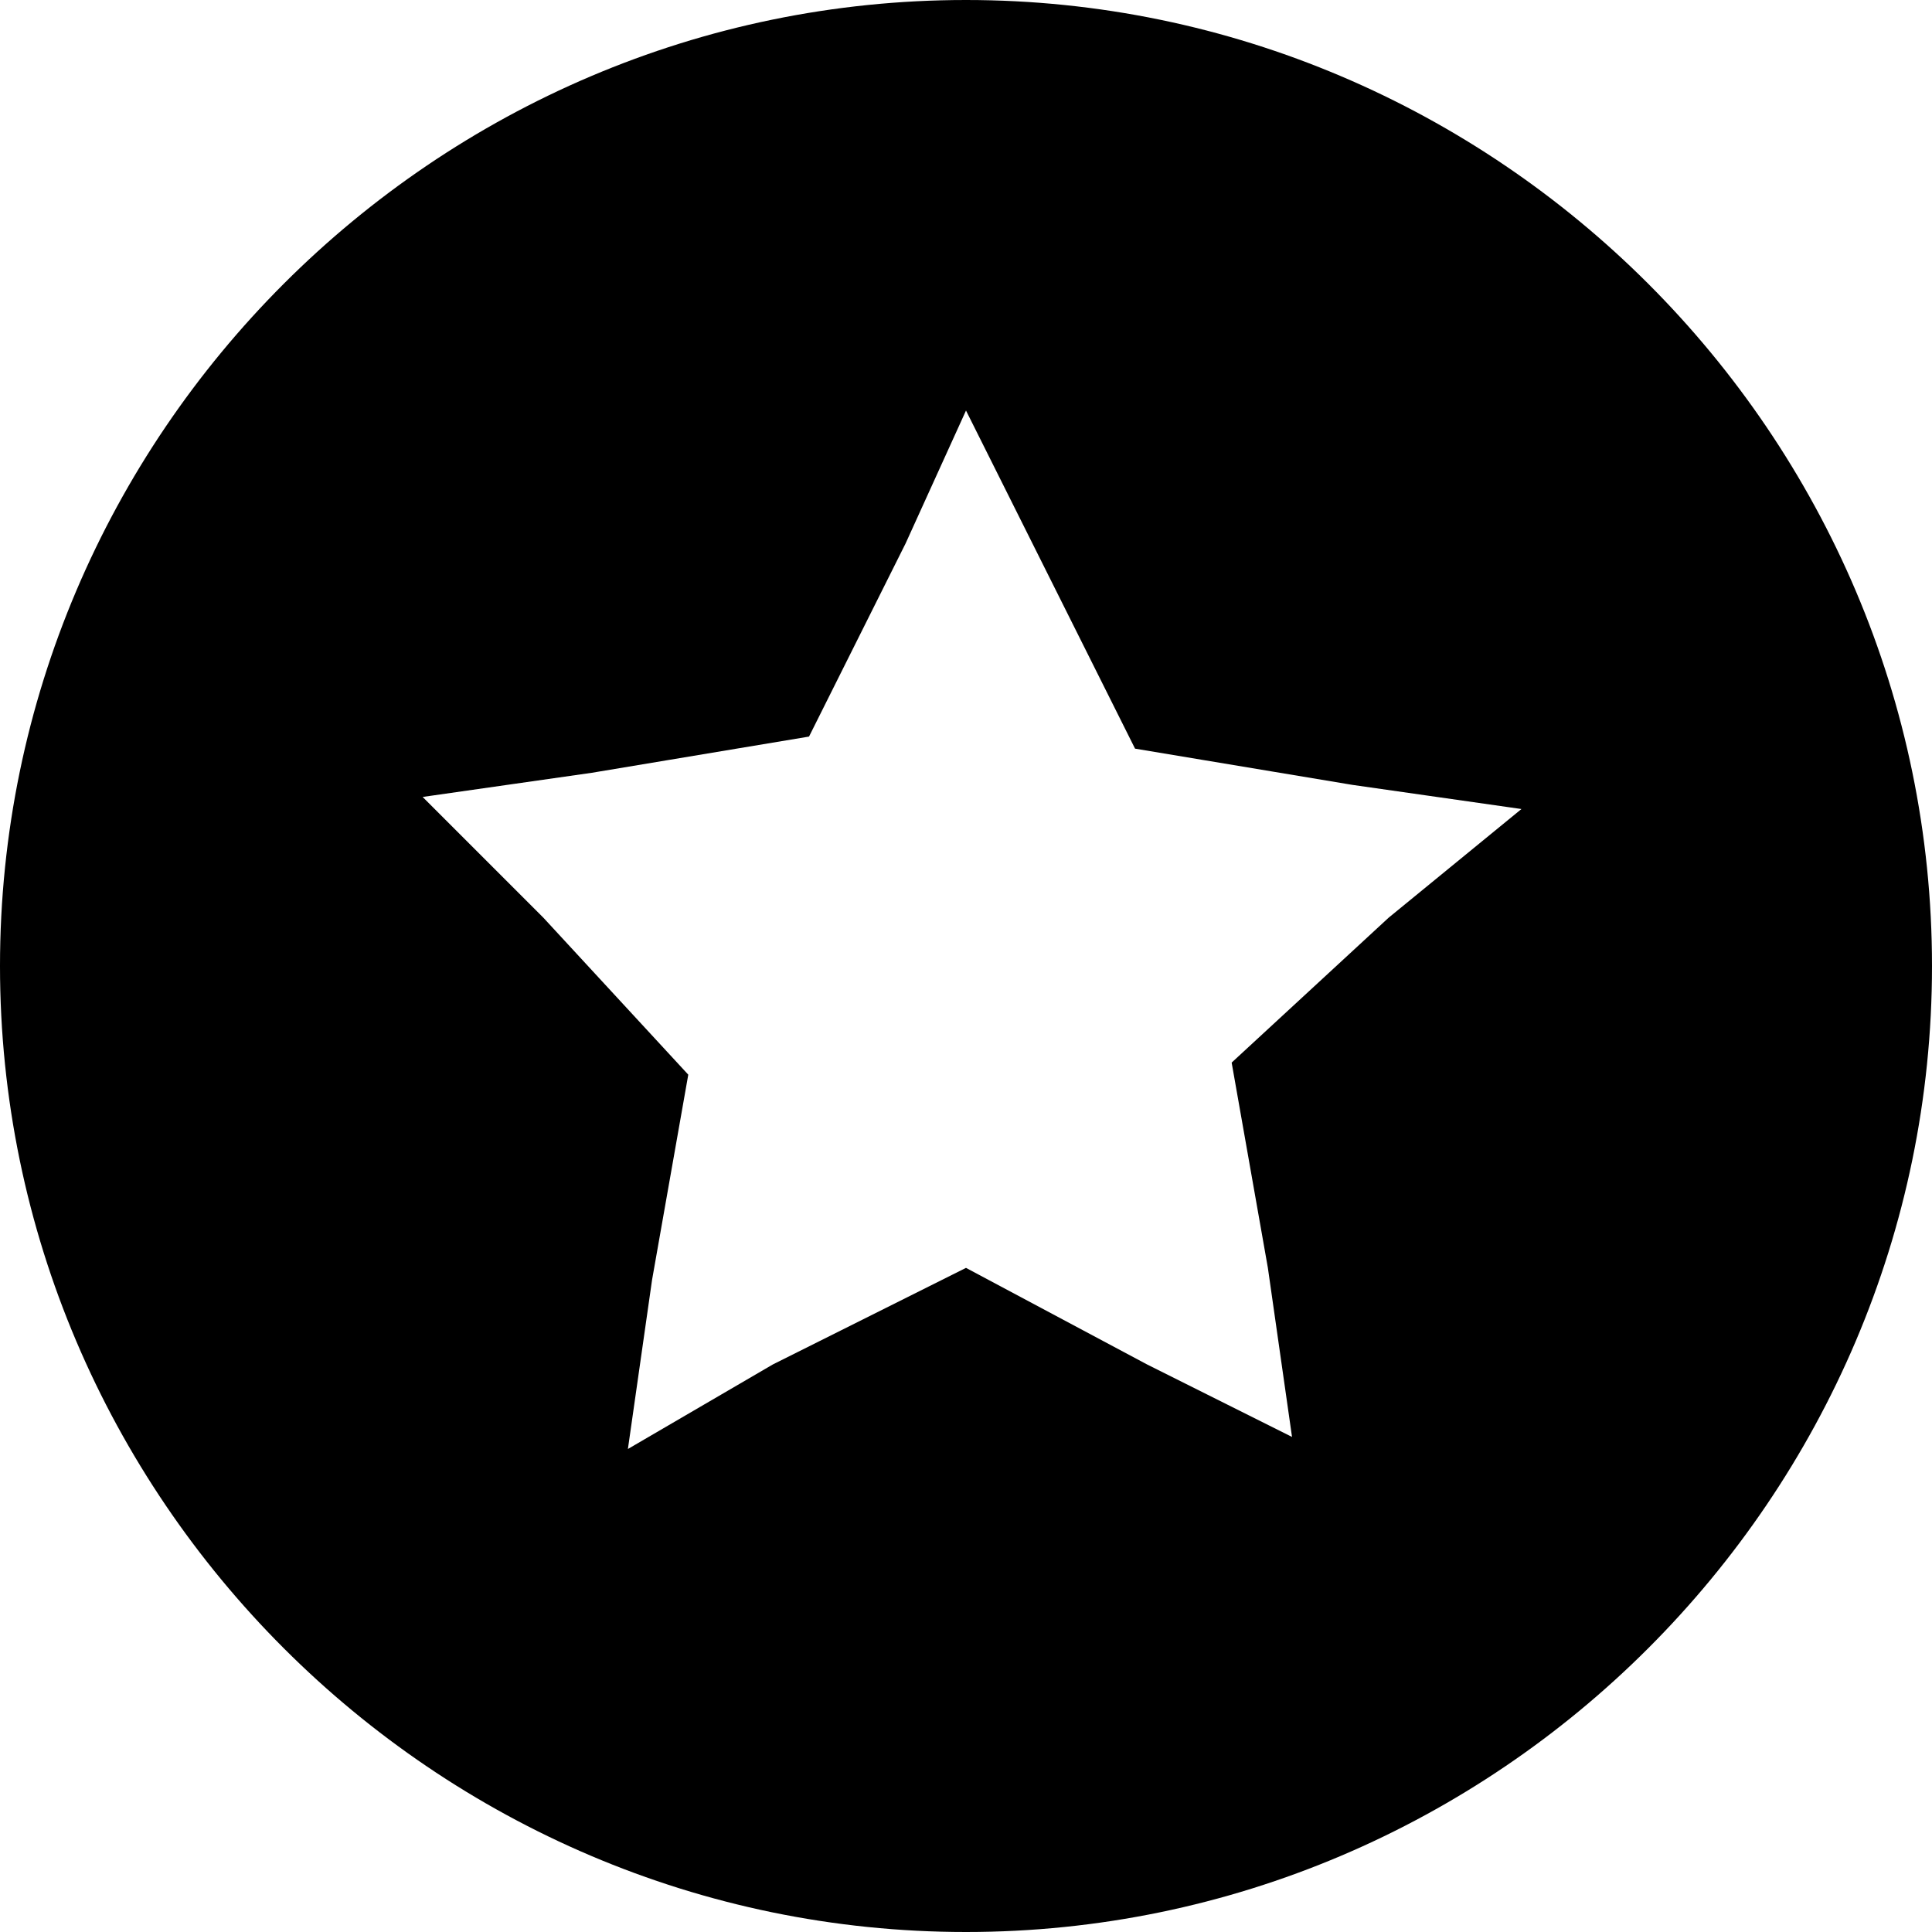 <!-- Generated by IcoMoon.io -->
<svg version="1.1" xmlns="http://www.w3.org/2000/svg" width="32" height="32" viewBox="0 0 32 32">
<path d="M16 0c-8.8 0-16 7.2-16 16s7.2 16 16 16 16-7.2 16-16c0-8.8-7.2-16-16-16zM23 15.2l-2.6 2.4 0.6 3.4 0.4 2.8-2.4-1.2-3-1.6-3.2 1.6-2.4 1.4 0.4-2.8 0.6-3.4-2.4-2.6-2-2 2.8-0.4 3.6-0.6 1.6-3.2 1-2.2 2.8 5.6 3.6 0.6 2.8 0.4-2.2 1.8z"></path>
</svg>
